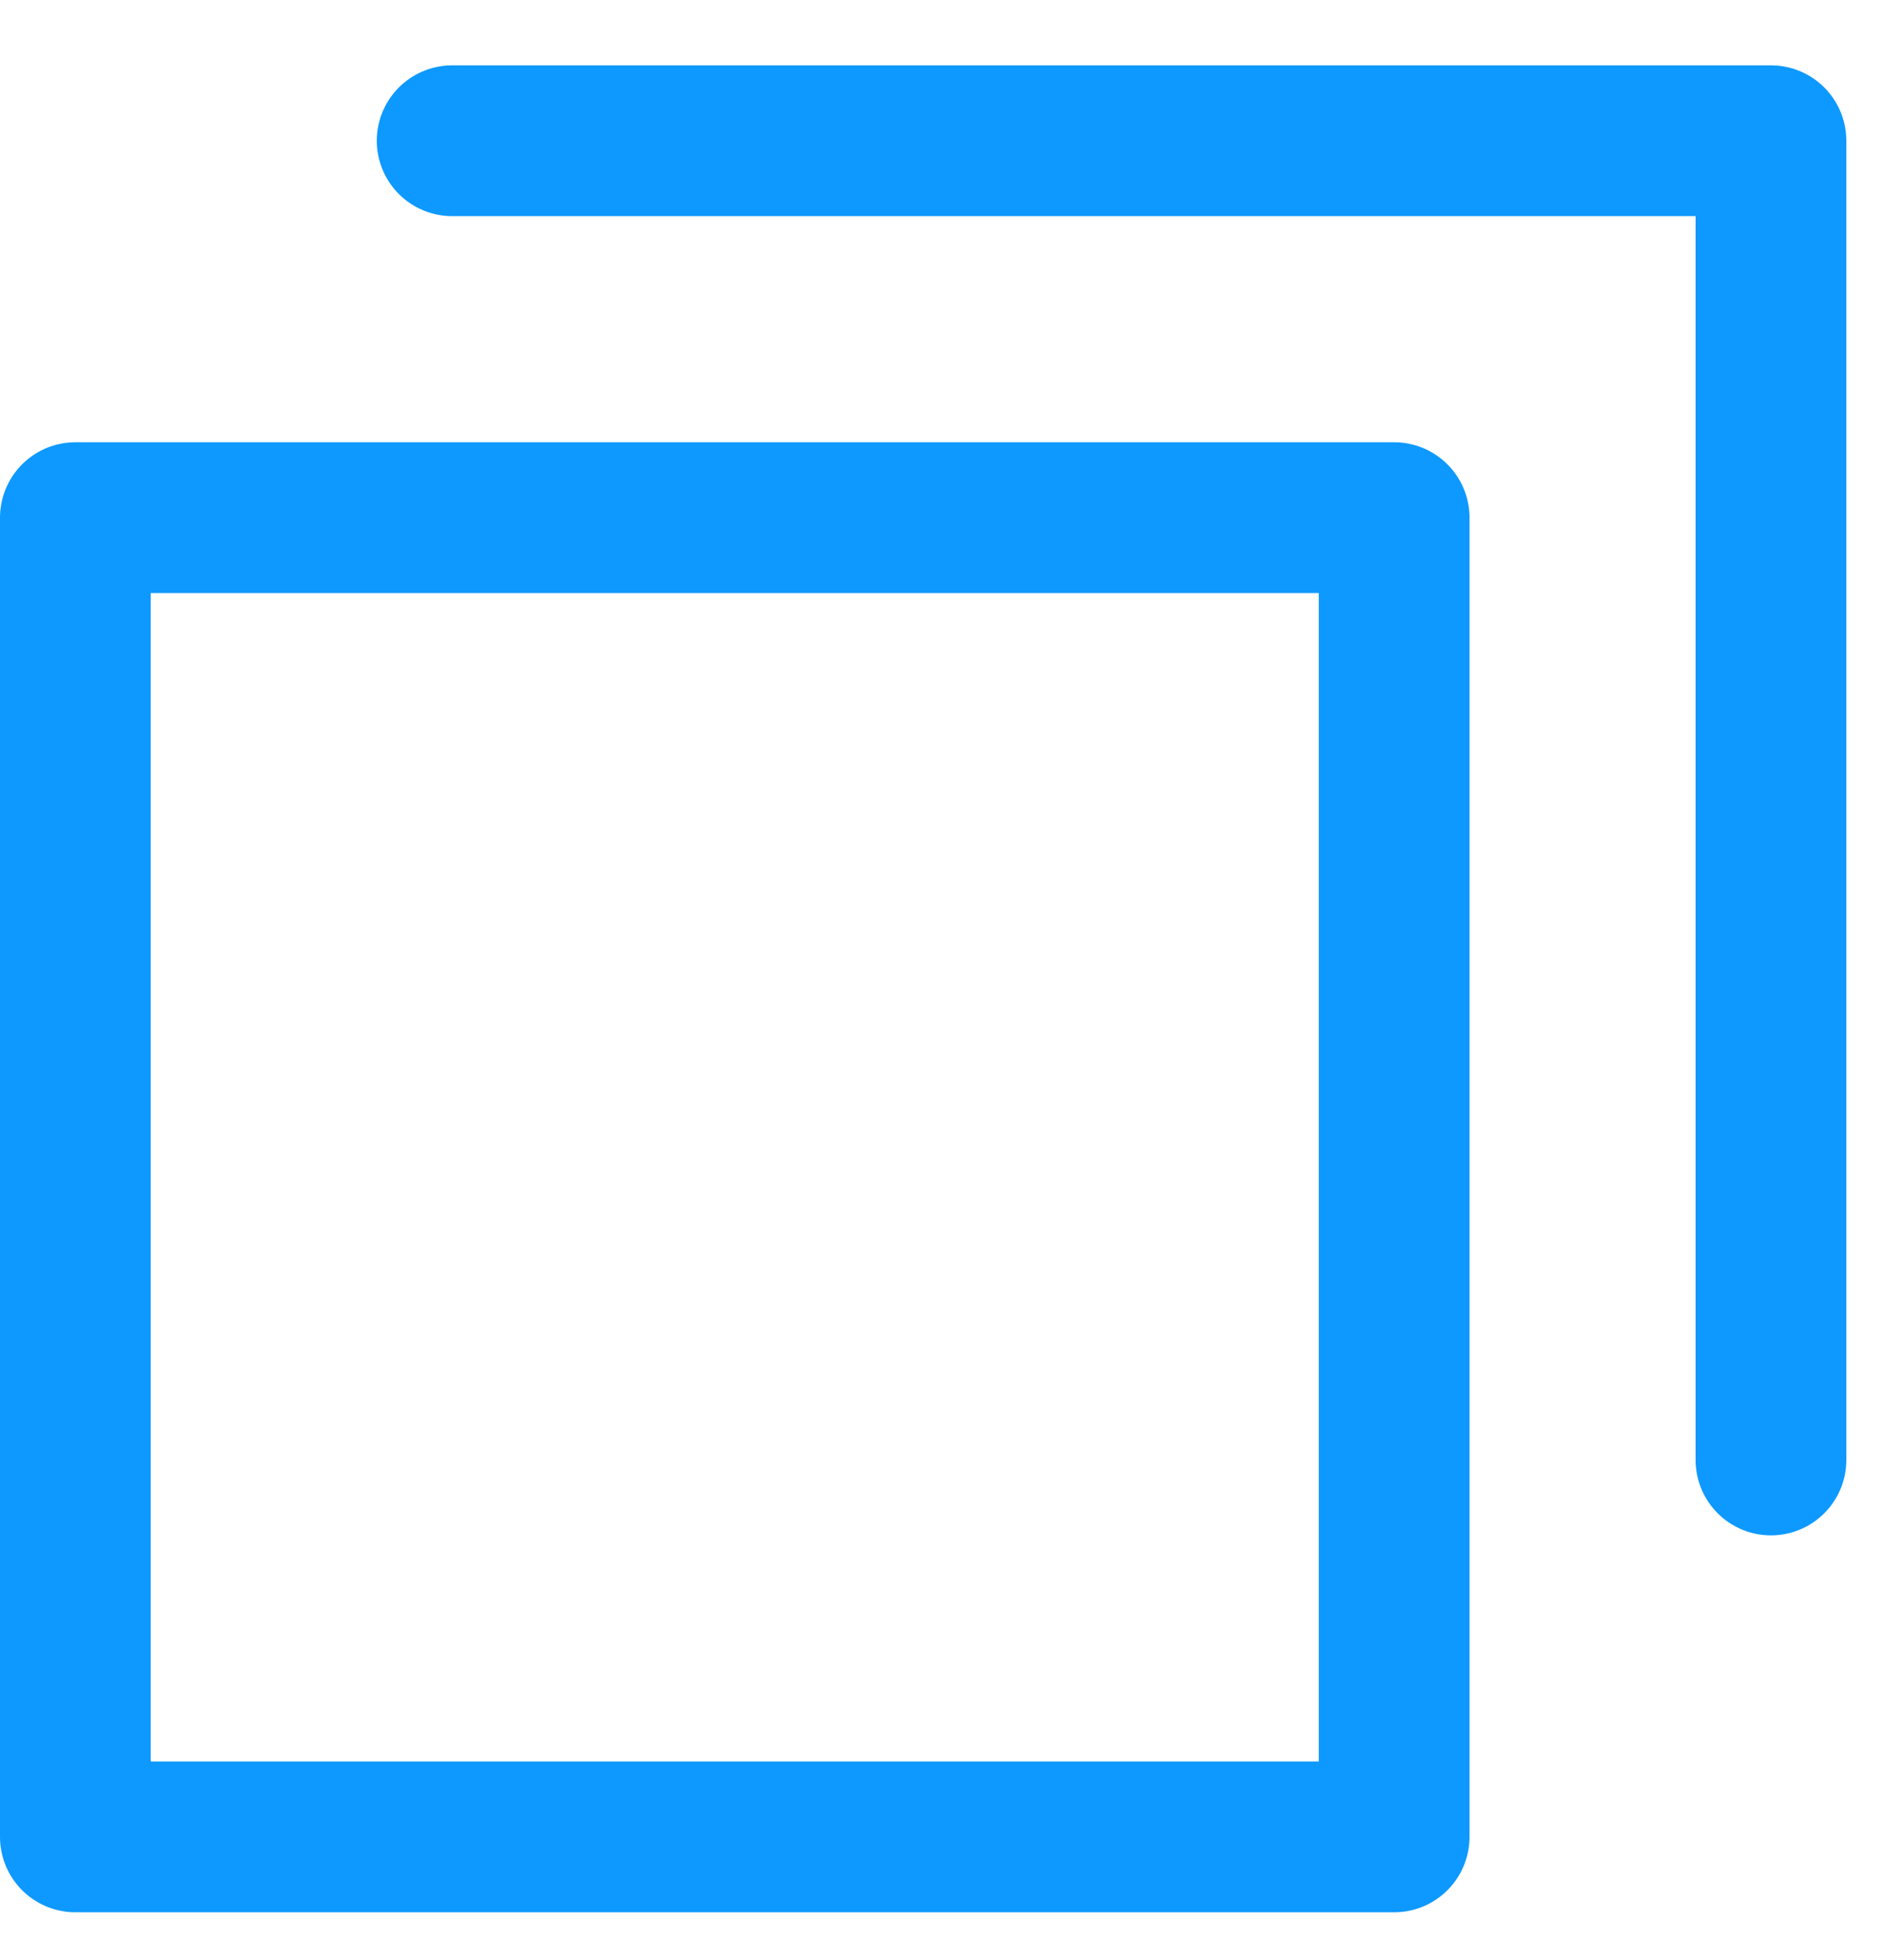 <svg width="25" height="26" viewBox="0 0 25 26" fill="none" xmlns="http://www.w3.org/2000/svg">
<path d="M23.5 19.367V1.867H6" stroke="#0D99FF" stroke-width="2" stroke-linecap="round" stroke-linejoin="round"/>
<path d="M18.5 6.867H1V24.367H18.5V6.867Z" stroke="#0D99FF" stroke-width="2" stroke-linecap="round" stroke-linejoin="round"/>
</svg>
